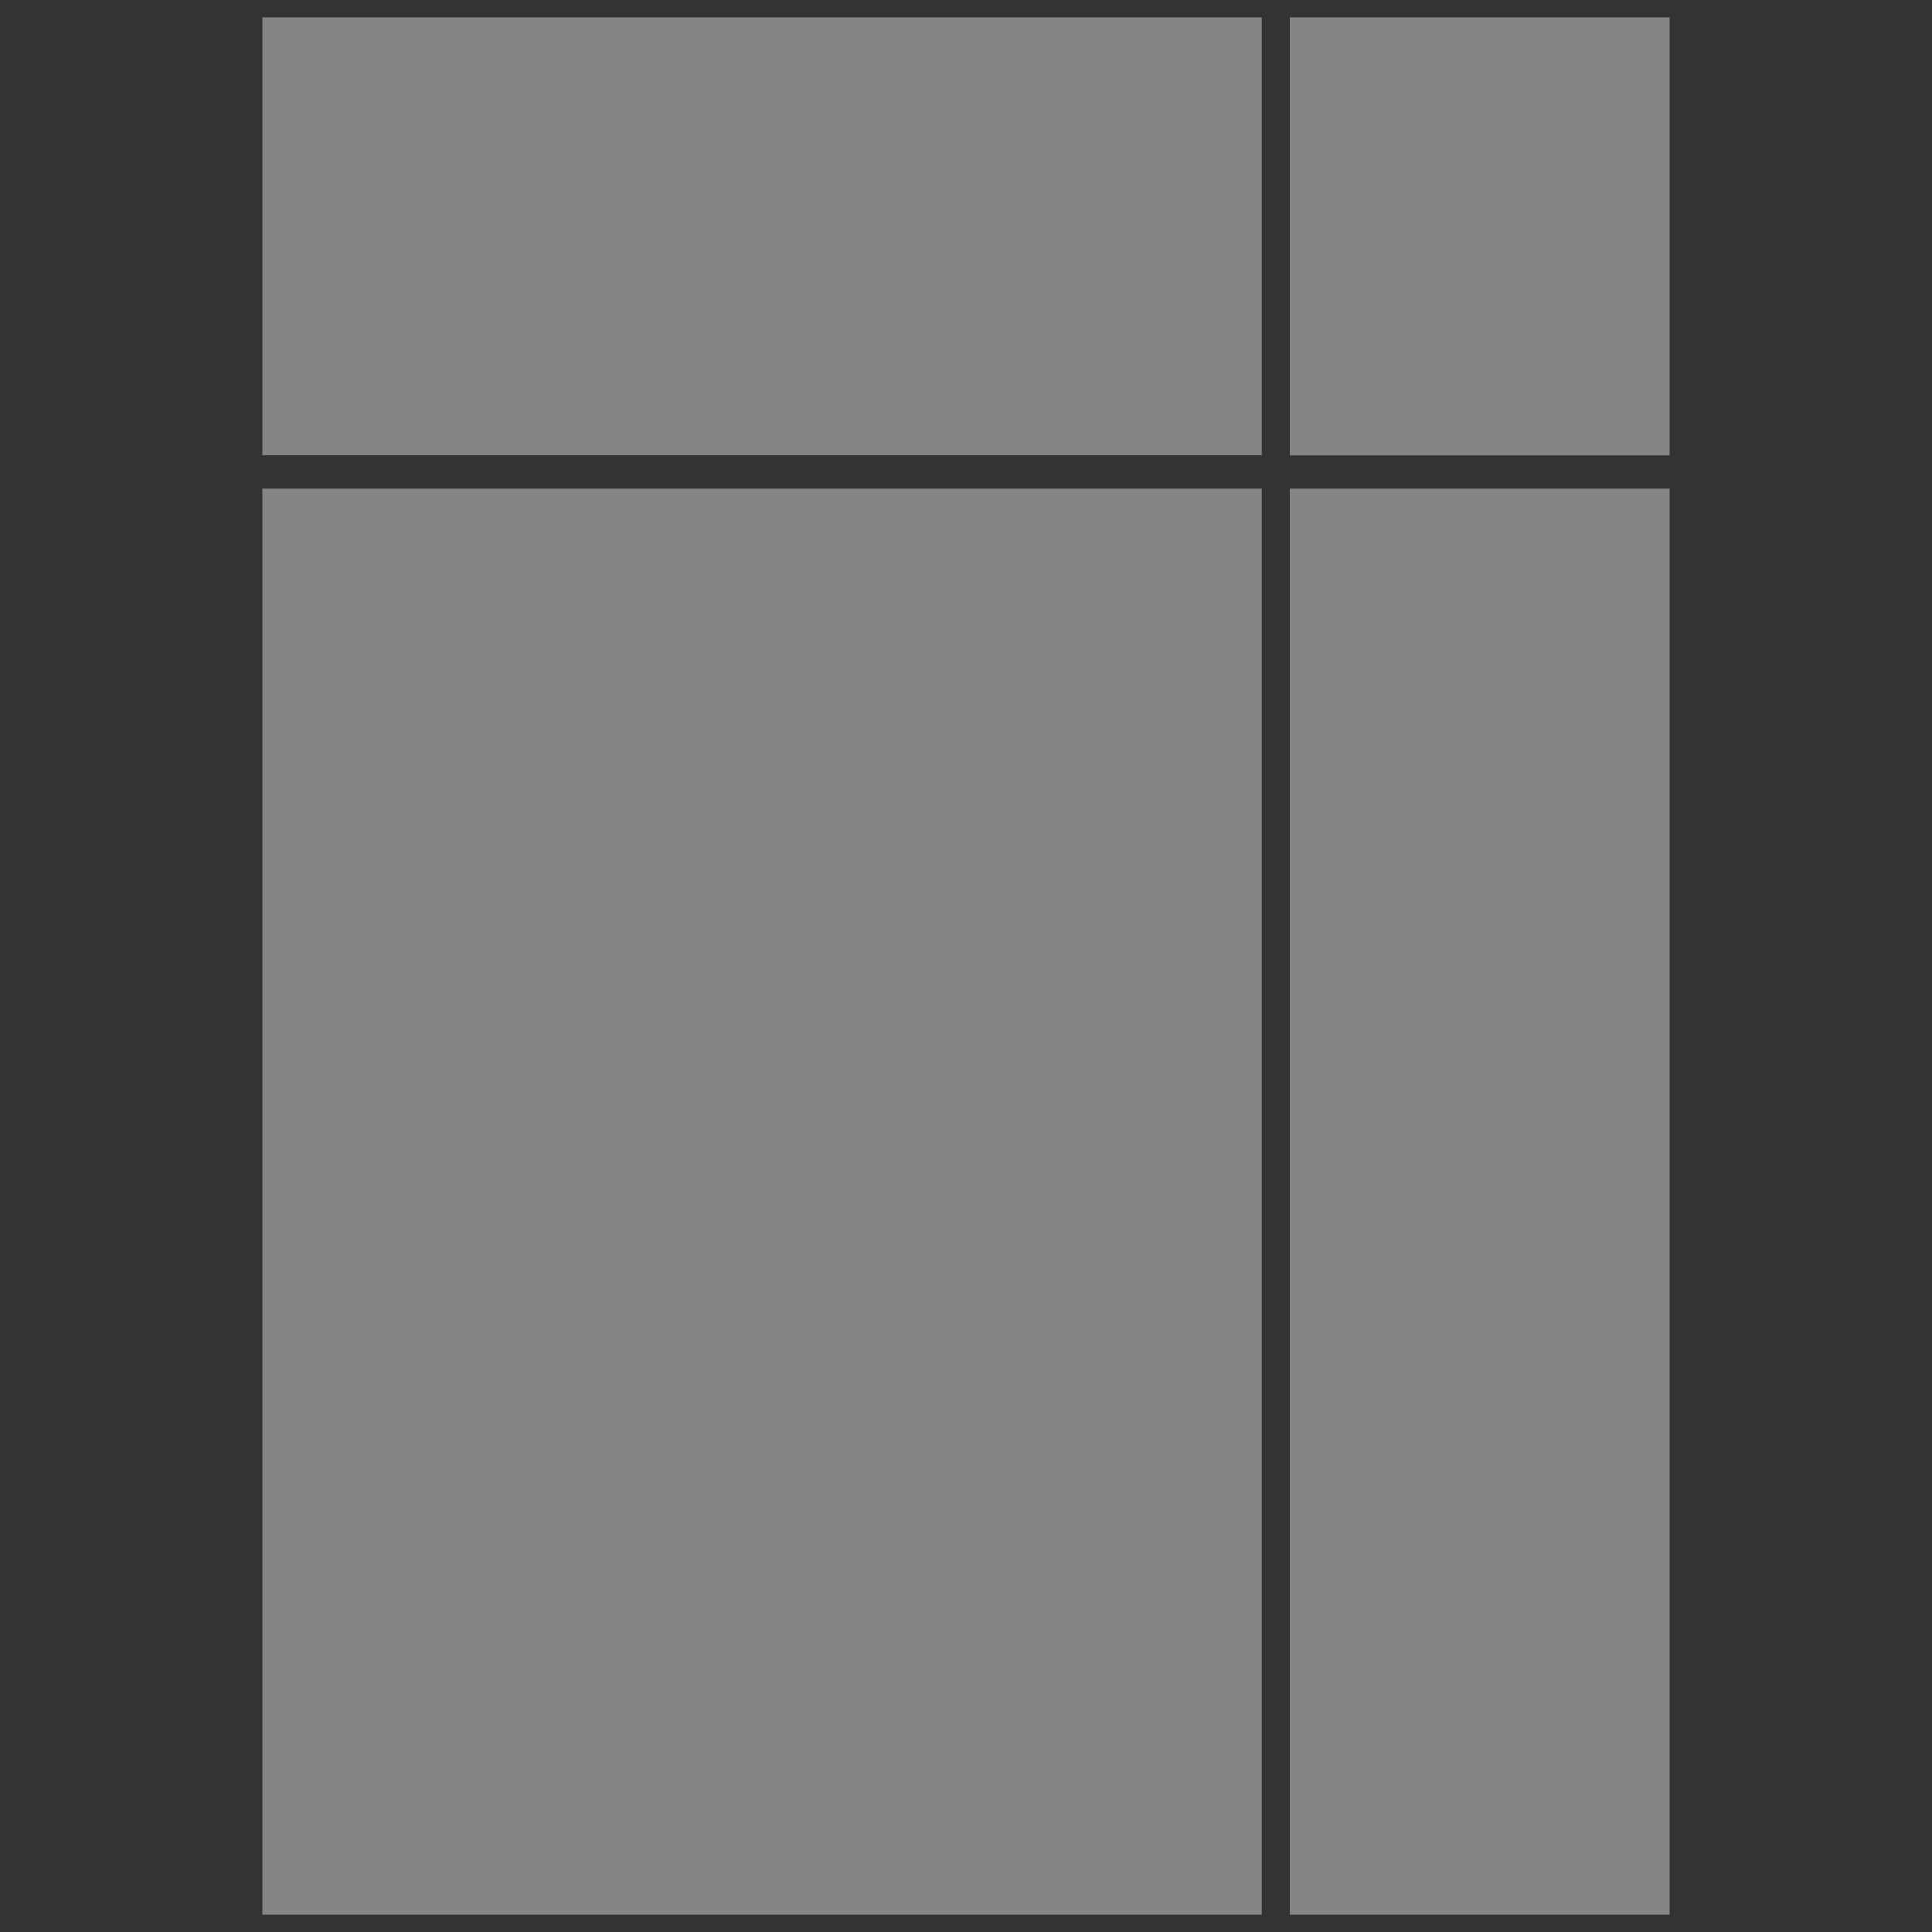 <svg id="Layer_1" data-name="Layer 1" xmlns="http://www.w3.org/2000/svg" viewBox="0 0 1000 1000"><rect x="0" y="0" width="1000" height="1000" fill="#333333" stroke="none"/><defs><style>.cls-1{opacity:0.4;}.cls-2{fill:#fff;}</style></defs><title>icon-white--40pc</title><g class="cls-1"><rect class="cls-2" x="135.8" y="252.91" width="517.28" height="738.11"/><rect class="cls-2" x="135.8" y="8.98" width="517.28" height="226.65"/><rect class="cls-2" x="667.6" y="252.91" width="196.59" height="738.11"/><rect class="cls-2" x="667.6" y="8.98" width="196.59" height="226.7"/></g></svg>